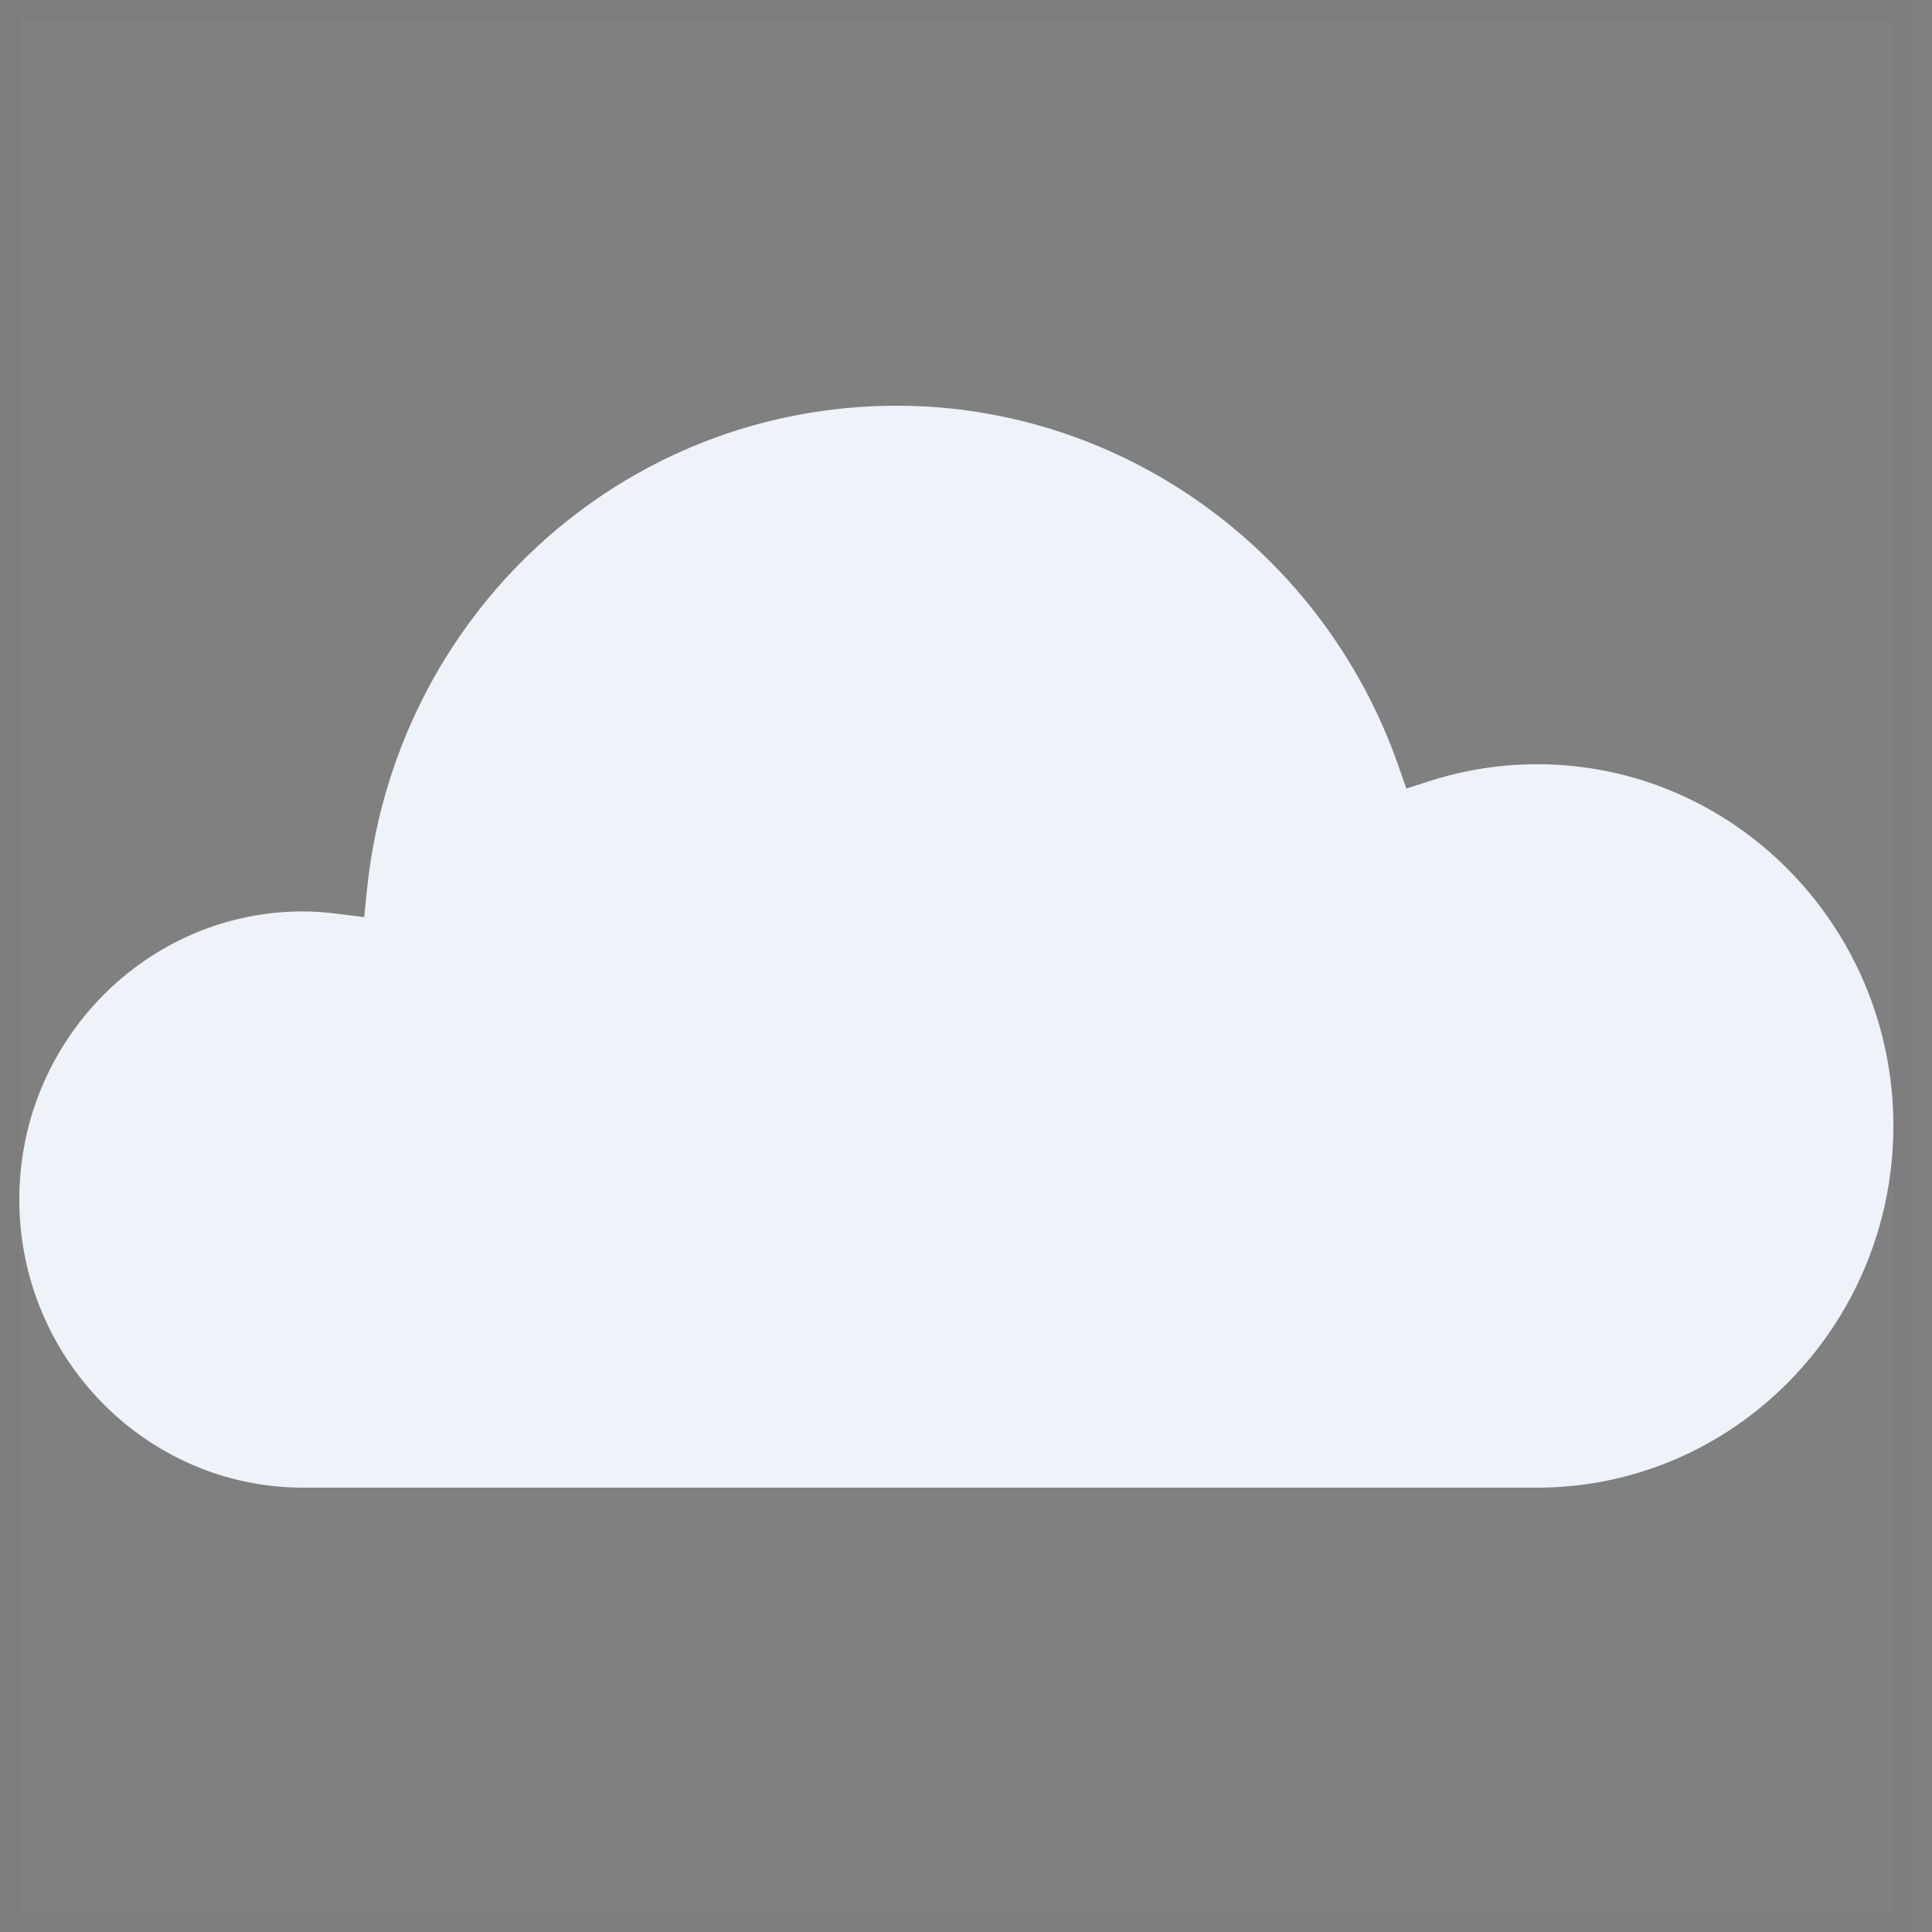 <svg width="100" height="100" viewBox="0 0 100 100" fill="none" xmlns="http://www.w3.org/2000/svg">
<rect x="0" y="0" width="100" height="100" fill="#808080" stroke="none"/>
<g clip-path="url(#clip0_0_306)">
<rect opacity="0.023" x="0.5" y="0.5" width="98.01" height="99" stroke="#2B2B2B"/>
<path fill-rule="evenodd" clip-rule="evenodd" d="M1 62.088C1 70.308 7.592 77 15.69 77H79.562C89.731 77 98 68.601 98 58.278C98 47.955 89.731 39.556 79.562 39.556C77.67 39.556 75.789 39.853 73.976 40.434L72.795 40.815L72.377 39.627C68.474 28.485 58.041 21 46.418 21C32.209 21 20.416 31.809 18.985 46.143L18.852 47.471L17.549 47.307C16.826 47.215 16.235 47.174 15.69 47.174C7.592 47.174 1 53.864 1 62.088Z" fill="#EDF3F9"/>
</g>
<defs>
<clipPath id="clip0_0_306">
<rect width="100" height="100" fill="white"/>
</clipPath>
</defs>
</svg>
